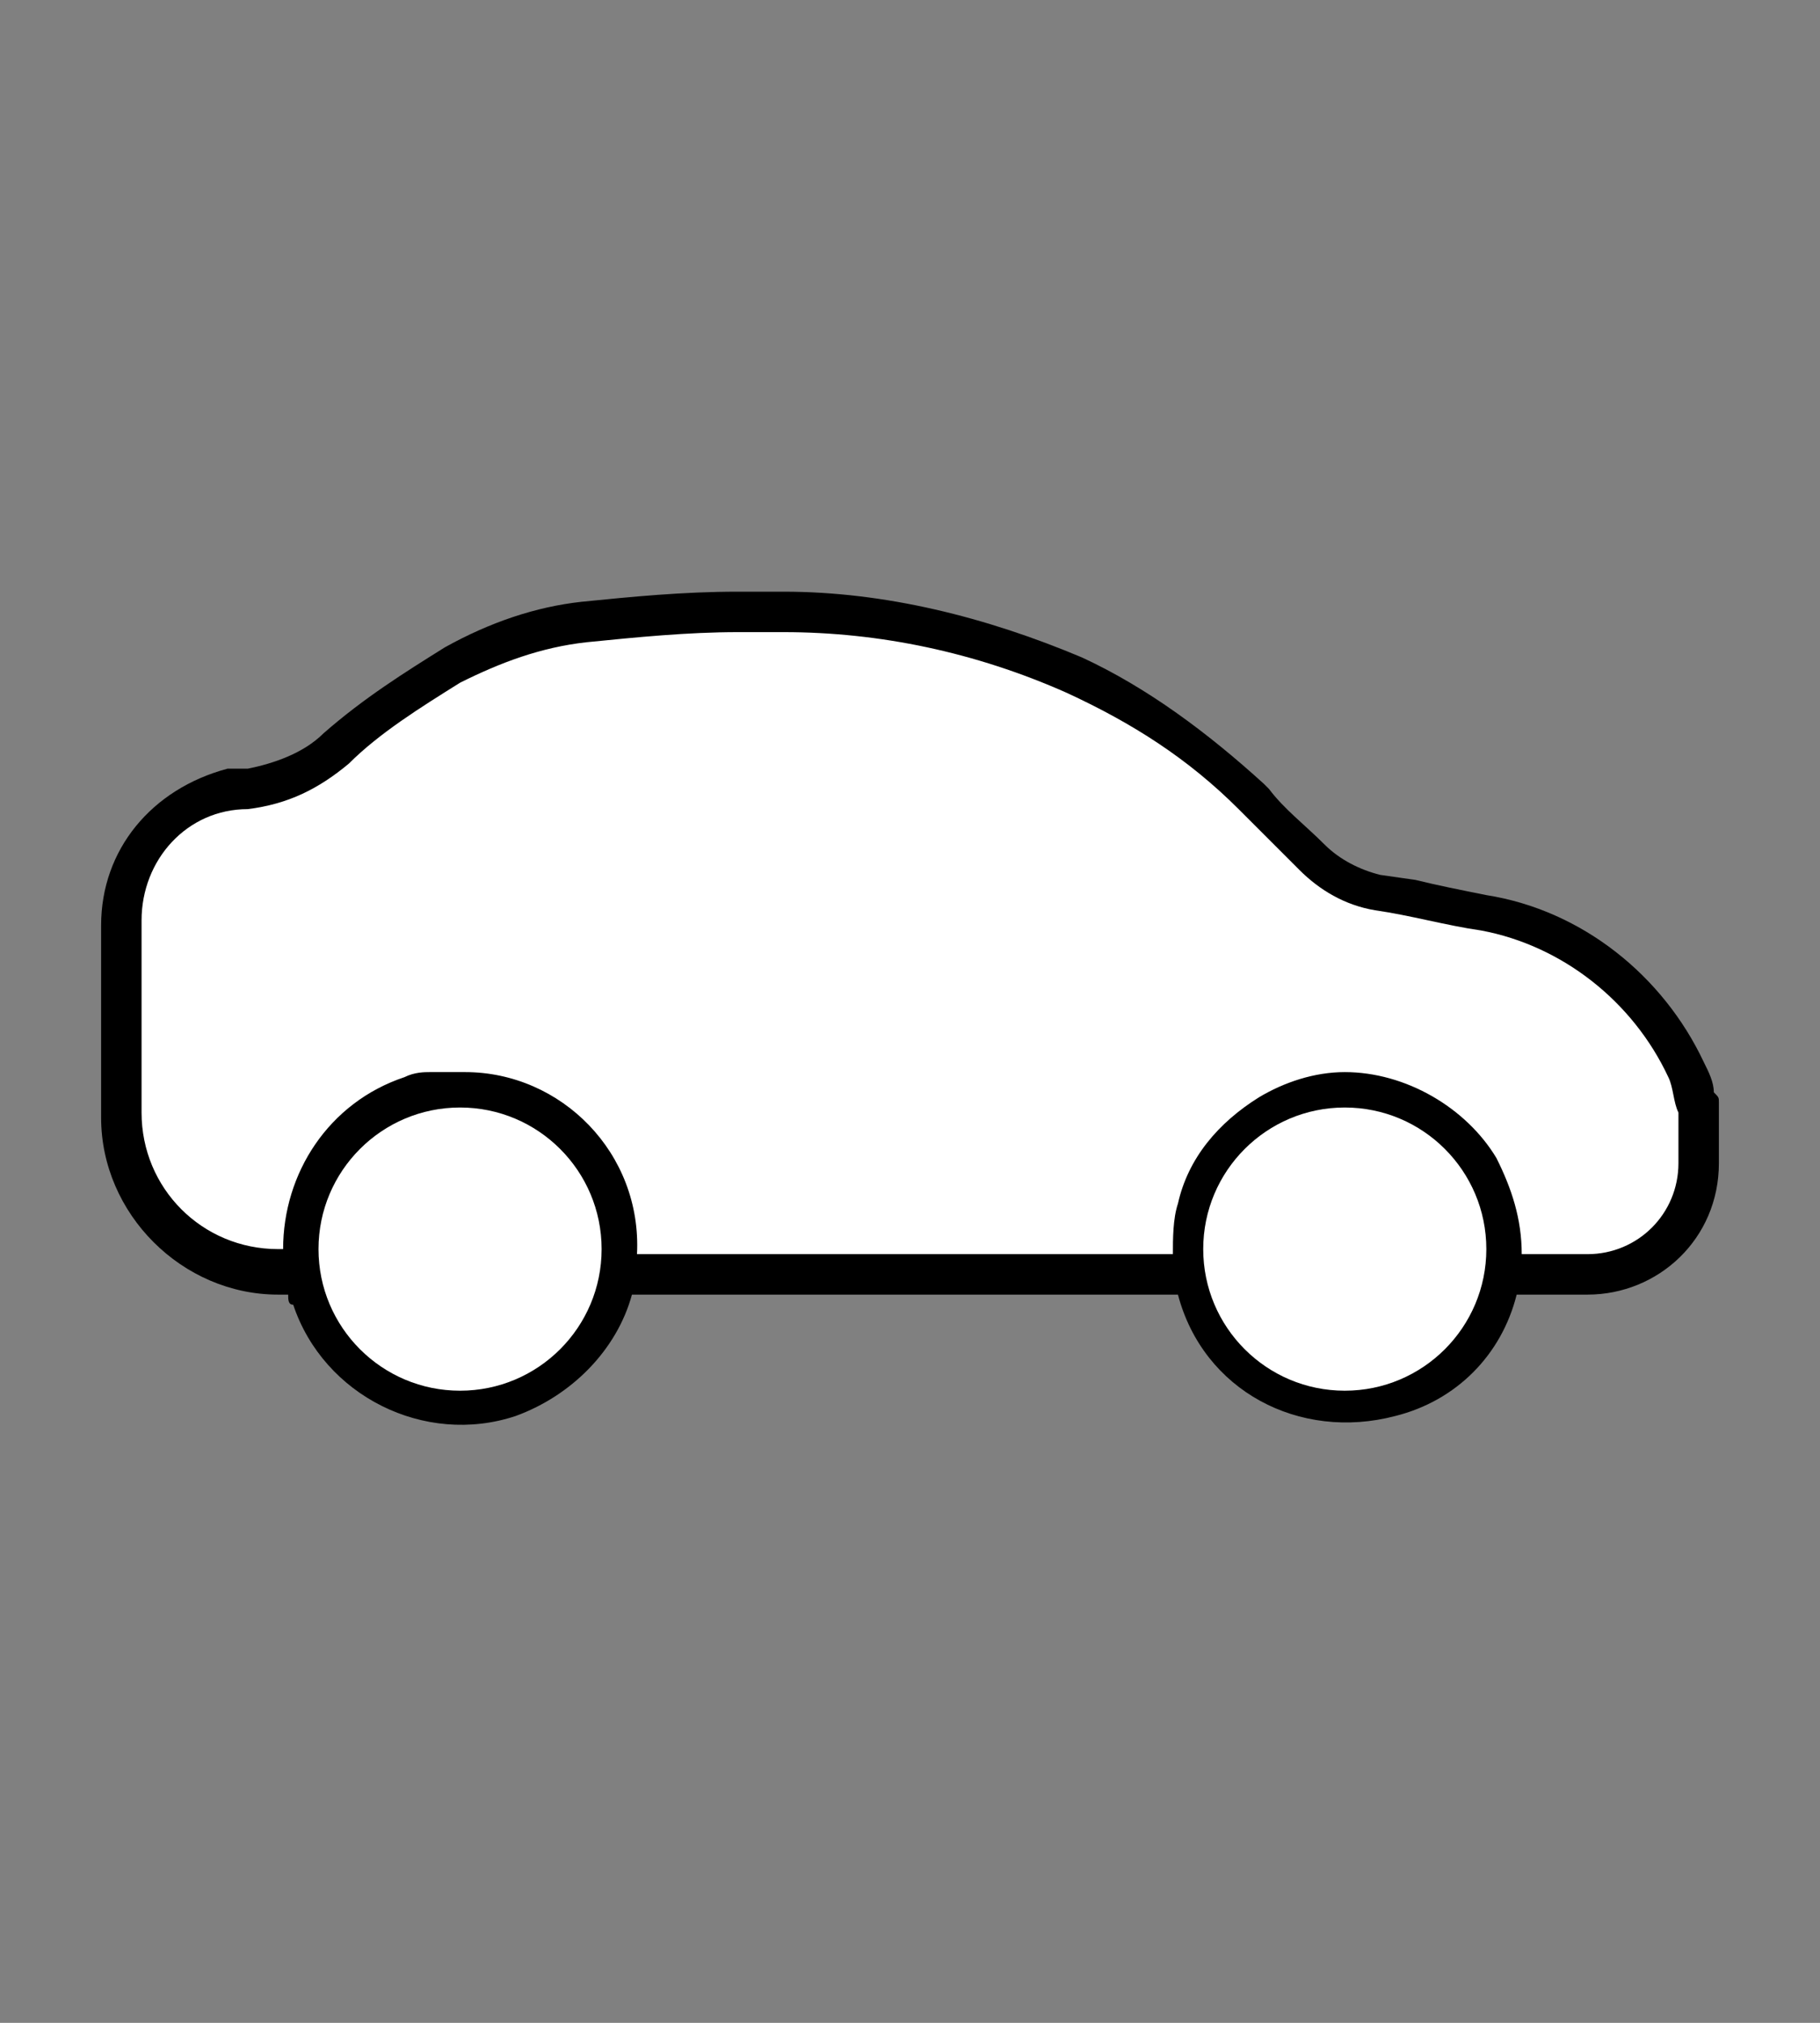 <?xml version="1.0" encoding="utf-8"?>
<!-- Generator: Adobe Illustrator 25.0.0, SVG Export Plug-In . SVG Version: 6.00 Build 0)  -->
<svg version="1.1" id="Transportation" xmlns="http://www.w3.org/2000/svg" xmlns:xlink="http://www.w3.org/1999/xlink" x="0px"
	 y="0px" viewBox="0 0 36 40" style="enable-background:new 0 0 36 40;" xml:space="preserve">
<rect x="0" y="0" width="36" height="40" fill="#808080" stroke="none"/>
<style type="text/css">
	.st0{fill:#FFFFFF;}
</style>
<g>
	<path d="M33.9,21.6c0-0.2-0.1-0.4-0.2-0.6c-0.8-1.7-2.4-3-4.3-3.3c-0.5-0.1-1-0.2-1.4-0.3l-0.7-0.1c-0.4-0.1-0.8-0.3-1.1-0.6
		c-0.4-0.4-0.8-0.7-1.1-1.1L25,15.5c-1.1-1-2.3-1.9-3.6-2.5c-1.9-0.8-3.9-1.3-5.9-1.3c-0.3,0-0.6,0-0.9,0c-1.1,0-2.1,0.1-3.1,0.2
		c-0.9,0.1-1.8,0.4-2.7,0.9c-0.8,0.5-1.6,1-2.4,1.7c-0.4,0.4-1,0.6-1.5,0.7H4.5C3,15.6,2,16.8,2,18.3v3.8c0,1.9,1.6,3.5,3.5,3.5h0.2
		c0,0.1,0,0.2,0.1,0.2c0.6,1.8,2.6,2.8,4.4,2.2c1.1-0.4,2-1.3,2.3-2.4h10.8c0.5,1.9,2.4,2.9,4.3,2.4c1.2-0.3,2.1-1.2,2.4-2.4h1.4
		c1.4,0,2.6-1.1,2.6-2.6c0-0.1,0-0.2,0-0.3c0,0,0,0,0-0.1V22v-0.1v-0.1C34,21.7,34,21.7,33.9,21.6z"/>
	<path class="st0" d="M33,21.3c-0.7-1.5-2.1-2.6-3.7-2.9c-0.7-0.1-1.4-0.3-2.1-0.4c-0.6-0.1-1.1-0.4-1.5-0.8s-0.8-0.8-1.2-1.2
		c-1-1-2.1-1.7-3.4-2.3c-1.8-0.8-3.7-1.2-5.6-1.2c-0.3,0-0.6,0-0.9,0c-1,0-2,0.1-3,0.2c-0.9,0.1-1.7,0.4-2.5,0.8
		c-0.8,0.5-1.6,1-2.2,1.6c-0.6,0.5-1.2,0.8-2,0.9l0,0c-1.2,0-2.1,1-2.1,2.2V22c0,1.5,1.2,2.7,2.7,2.7h0.1c0-1.5,0.9-2.9,2.4-3.4
		c0.2-0.1,0.4-0.1,0.5-0.1s0.4,0,0.6,0h0.1c1.9,0,3.5,1.6,3.4,3.6h10.6c0-0.3,0-0.7,0.1-1c0.2-0.9,0.8-1.6,1.6-2.1
		c0.5-0.3,1.1-0.5,1.7-0.5c1.2,0,2.4,0.7,3,1.7c0.3,0.6,0.5,1.2,0.5,1.9h1.3c1,0,1.8-0.8,1.8-1.8c0-0.1,0-0.3,0-0.4v-0.1l0,0v-0.4
		V22C33.1,21.8,33.1,21.5,33,21.3z"/>
	<circle class="st0" cx="9.1" cy="24.7" r="2.8"/>
	<circle class="st0" cx="26.6" cy="24.7" r="2.8"/>
</g>
</svg>
